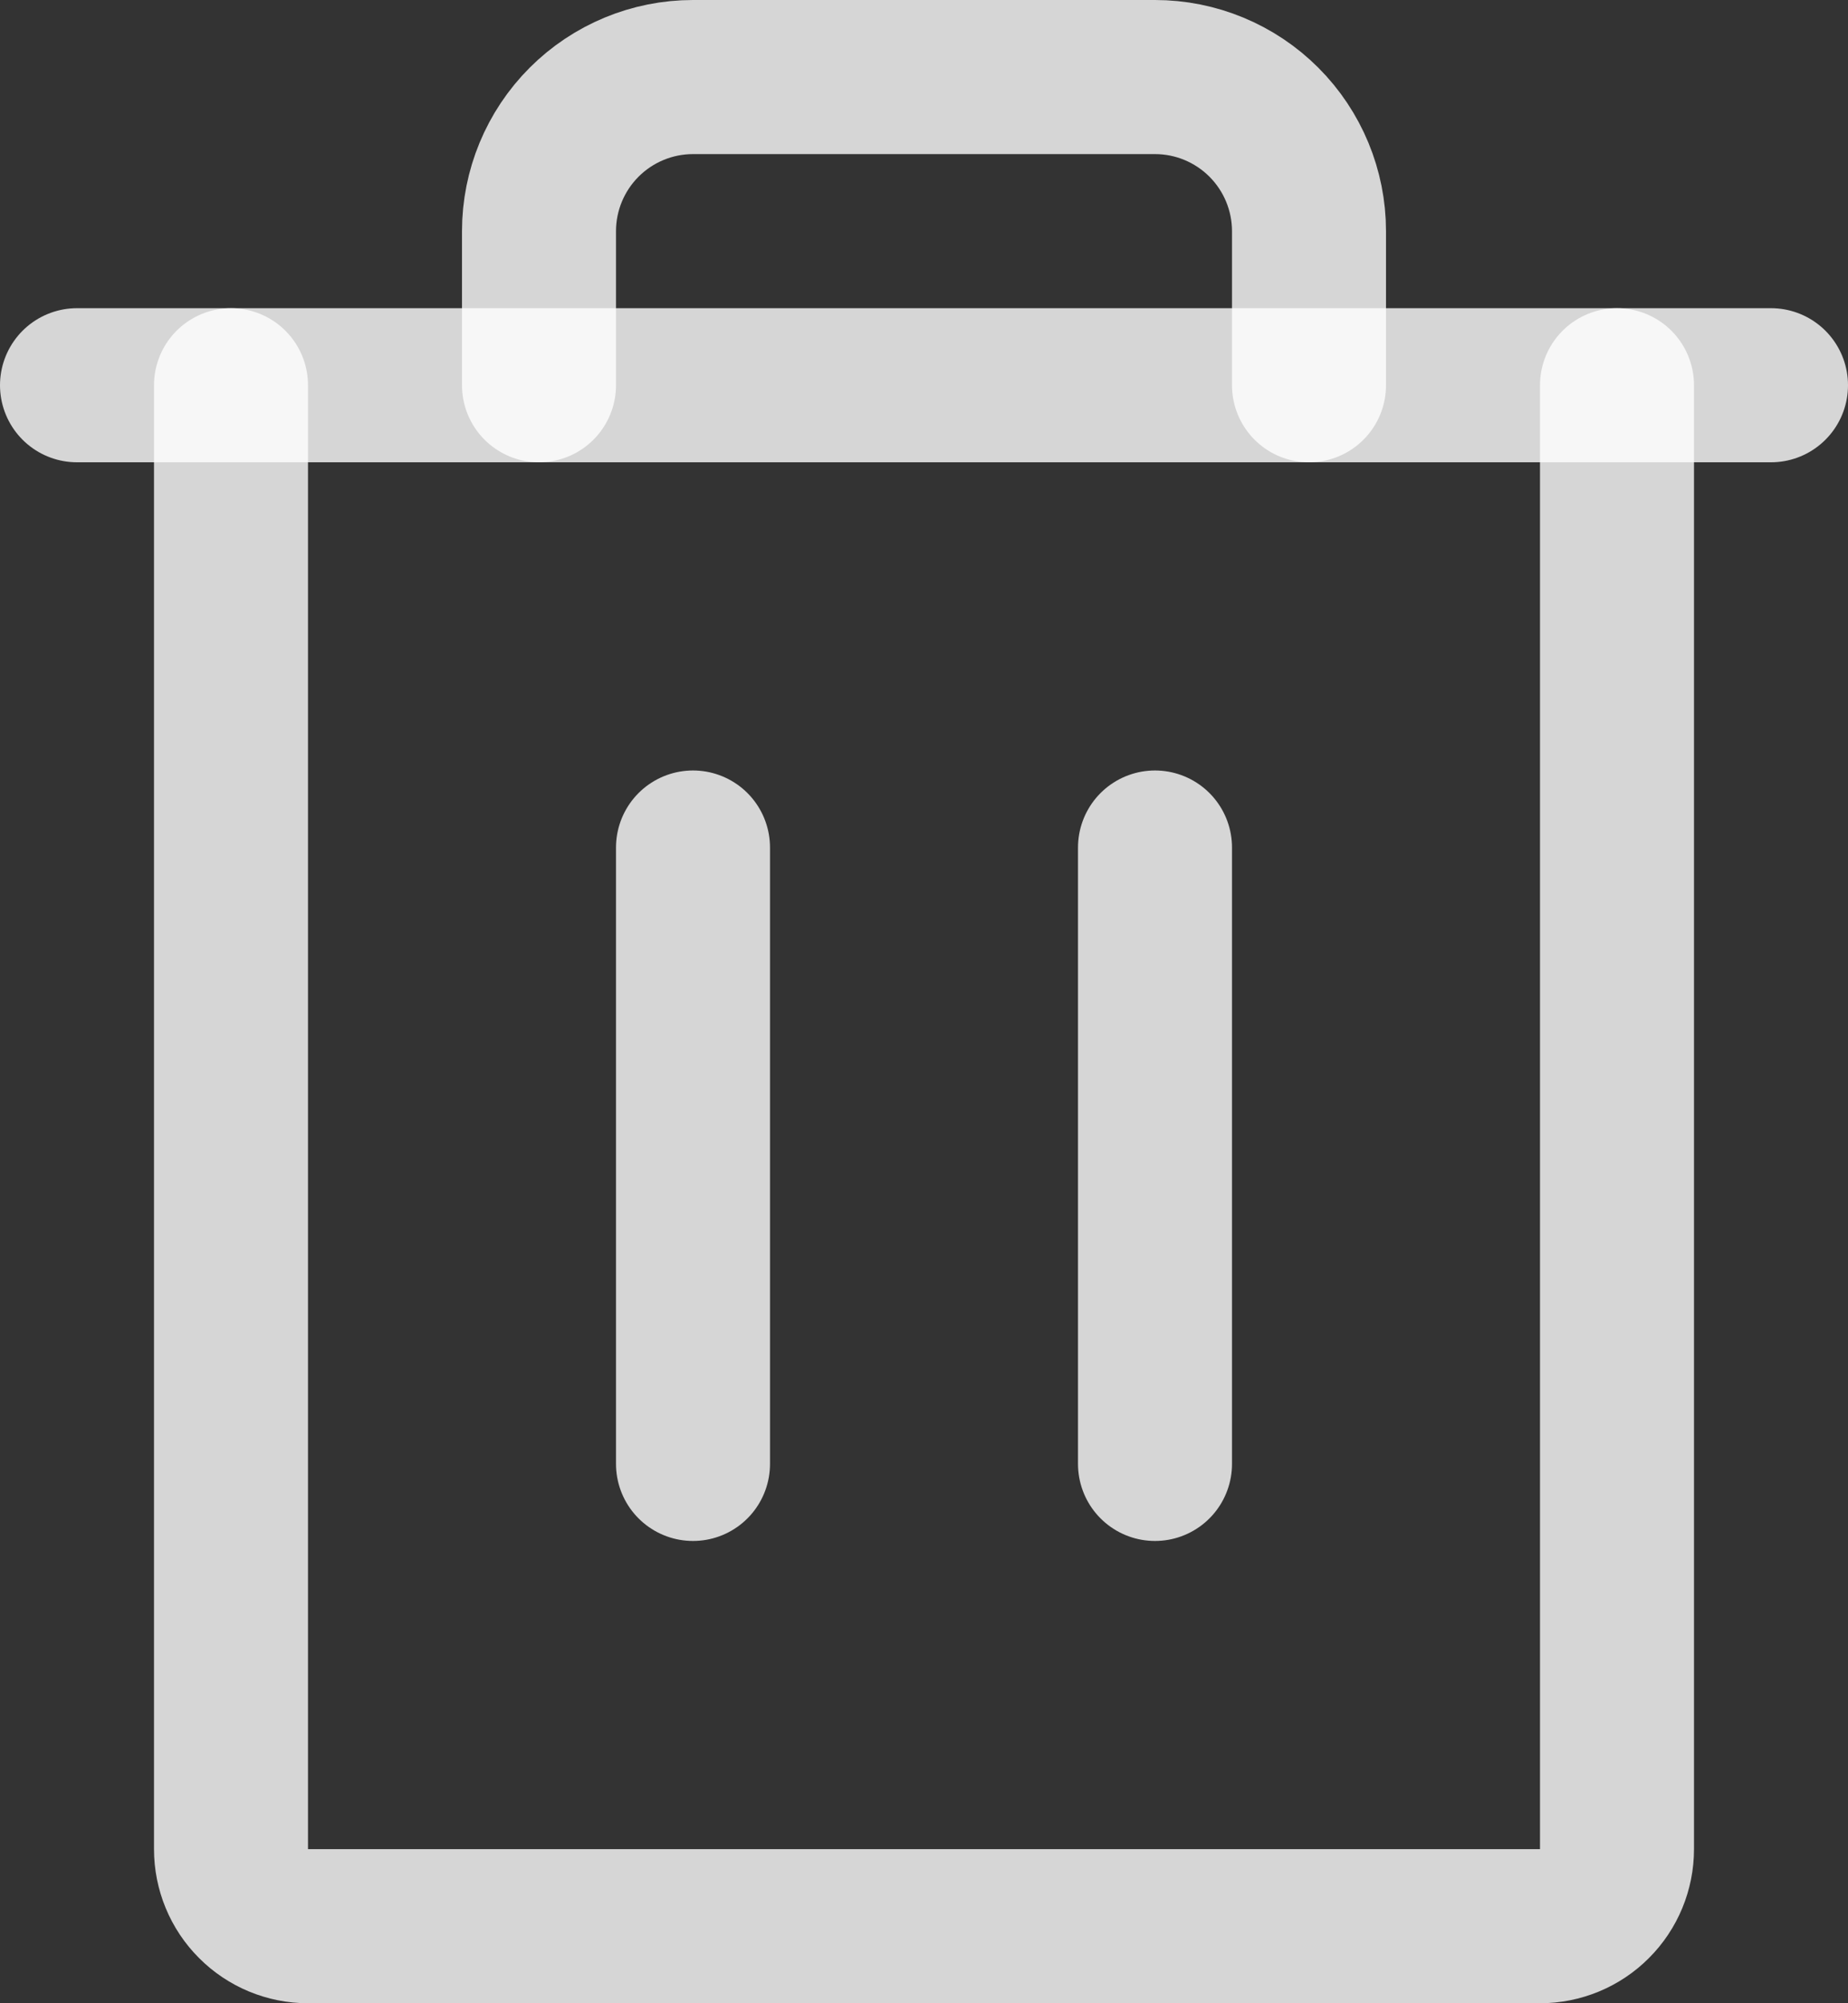 <svg width="24" height="26" viewBox="0 0 24 26" fill="none" xmlns="http://www.w3.org/2000/svg">
<rect x="0" y="0" width="24" height="26" fill="#333333" stroke="none"/>
<path d="M23 5H1" stroke="white" stroke-opacity="0.8" stroke-width="2" stroke-linecap="round" stroke-linejoin="round"/>
<path d="M9 11V19" stroke="white" stroke-opacity="0.8" stroke-width="2" stroke-linecap="round" stroke-linejoin="round"/>
<path d="M15 11V19" stroke="white" stroke-opacity="0.8" stroke-width="2" stroke-linecap="round" stroke-linejoin="round"/>
<path d="M21 5V24C21 24.265 20.895 24.52 20.707 24.707C20.52 24.895 20.265 25 20 25H4C3.735 25 3.48 24.895 3.293 24.707C3.105 24.52 3 24.265 3 24V5" stroke="white" stroke-opacity="0.8" stroke-width="2" stroke-linecap="round" stroke-linejoin="round"/>
<path d="M17 5V3C17 2.47 16.789 1.961 16.414 1.586C16.039 1.211 15.53 1 15 1H9C8.47 1 7.961 1.211 7.586 1.586C7.211 1.961 7 2.47 7 3V5" stroke="white" stroke-opacity="0.8" stroke-width="2" stroke-linecap="round" stroke-linejoin="round"/>
</svg>
